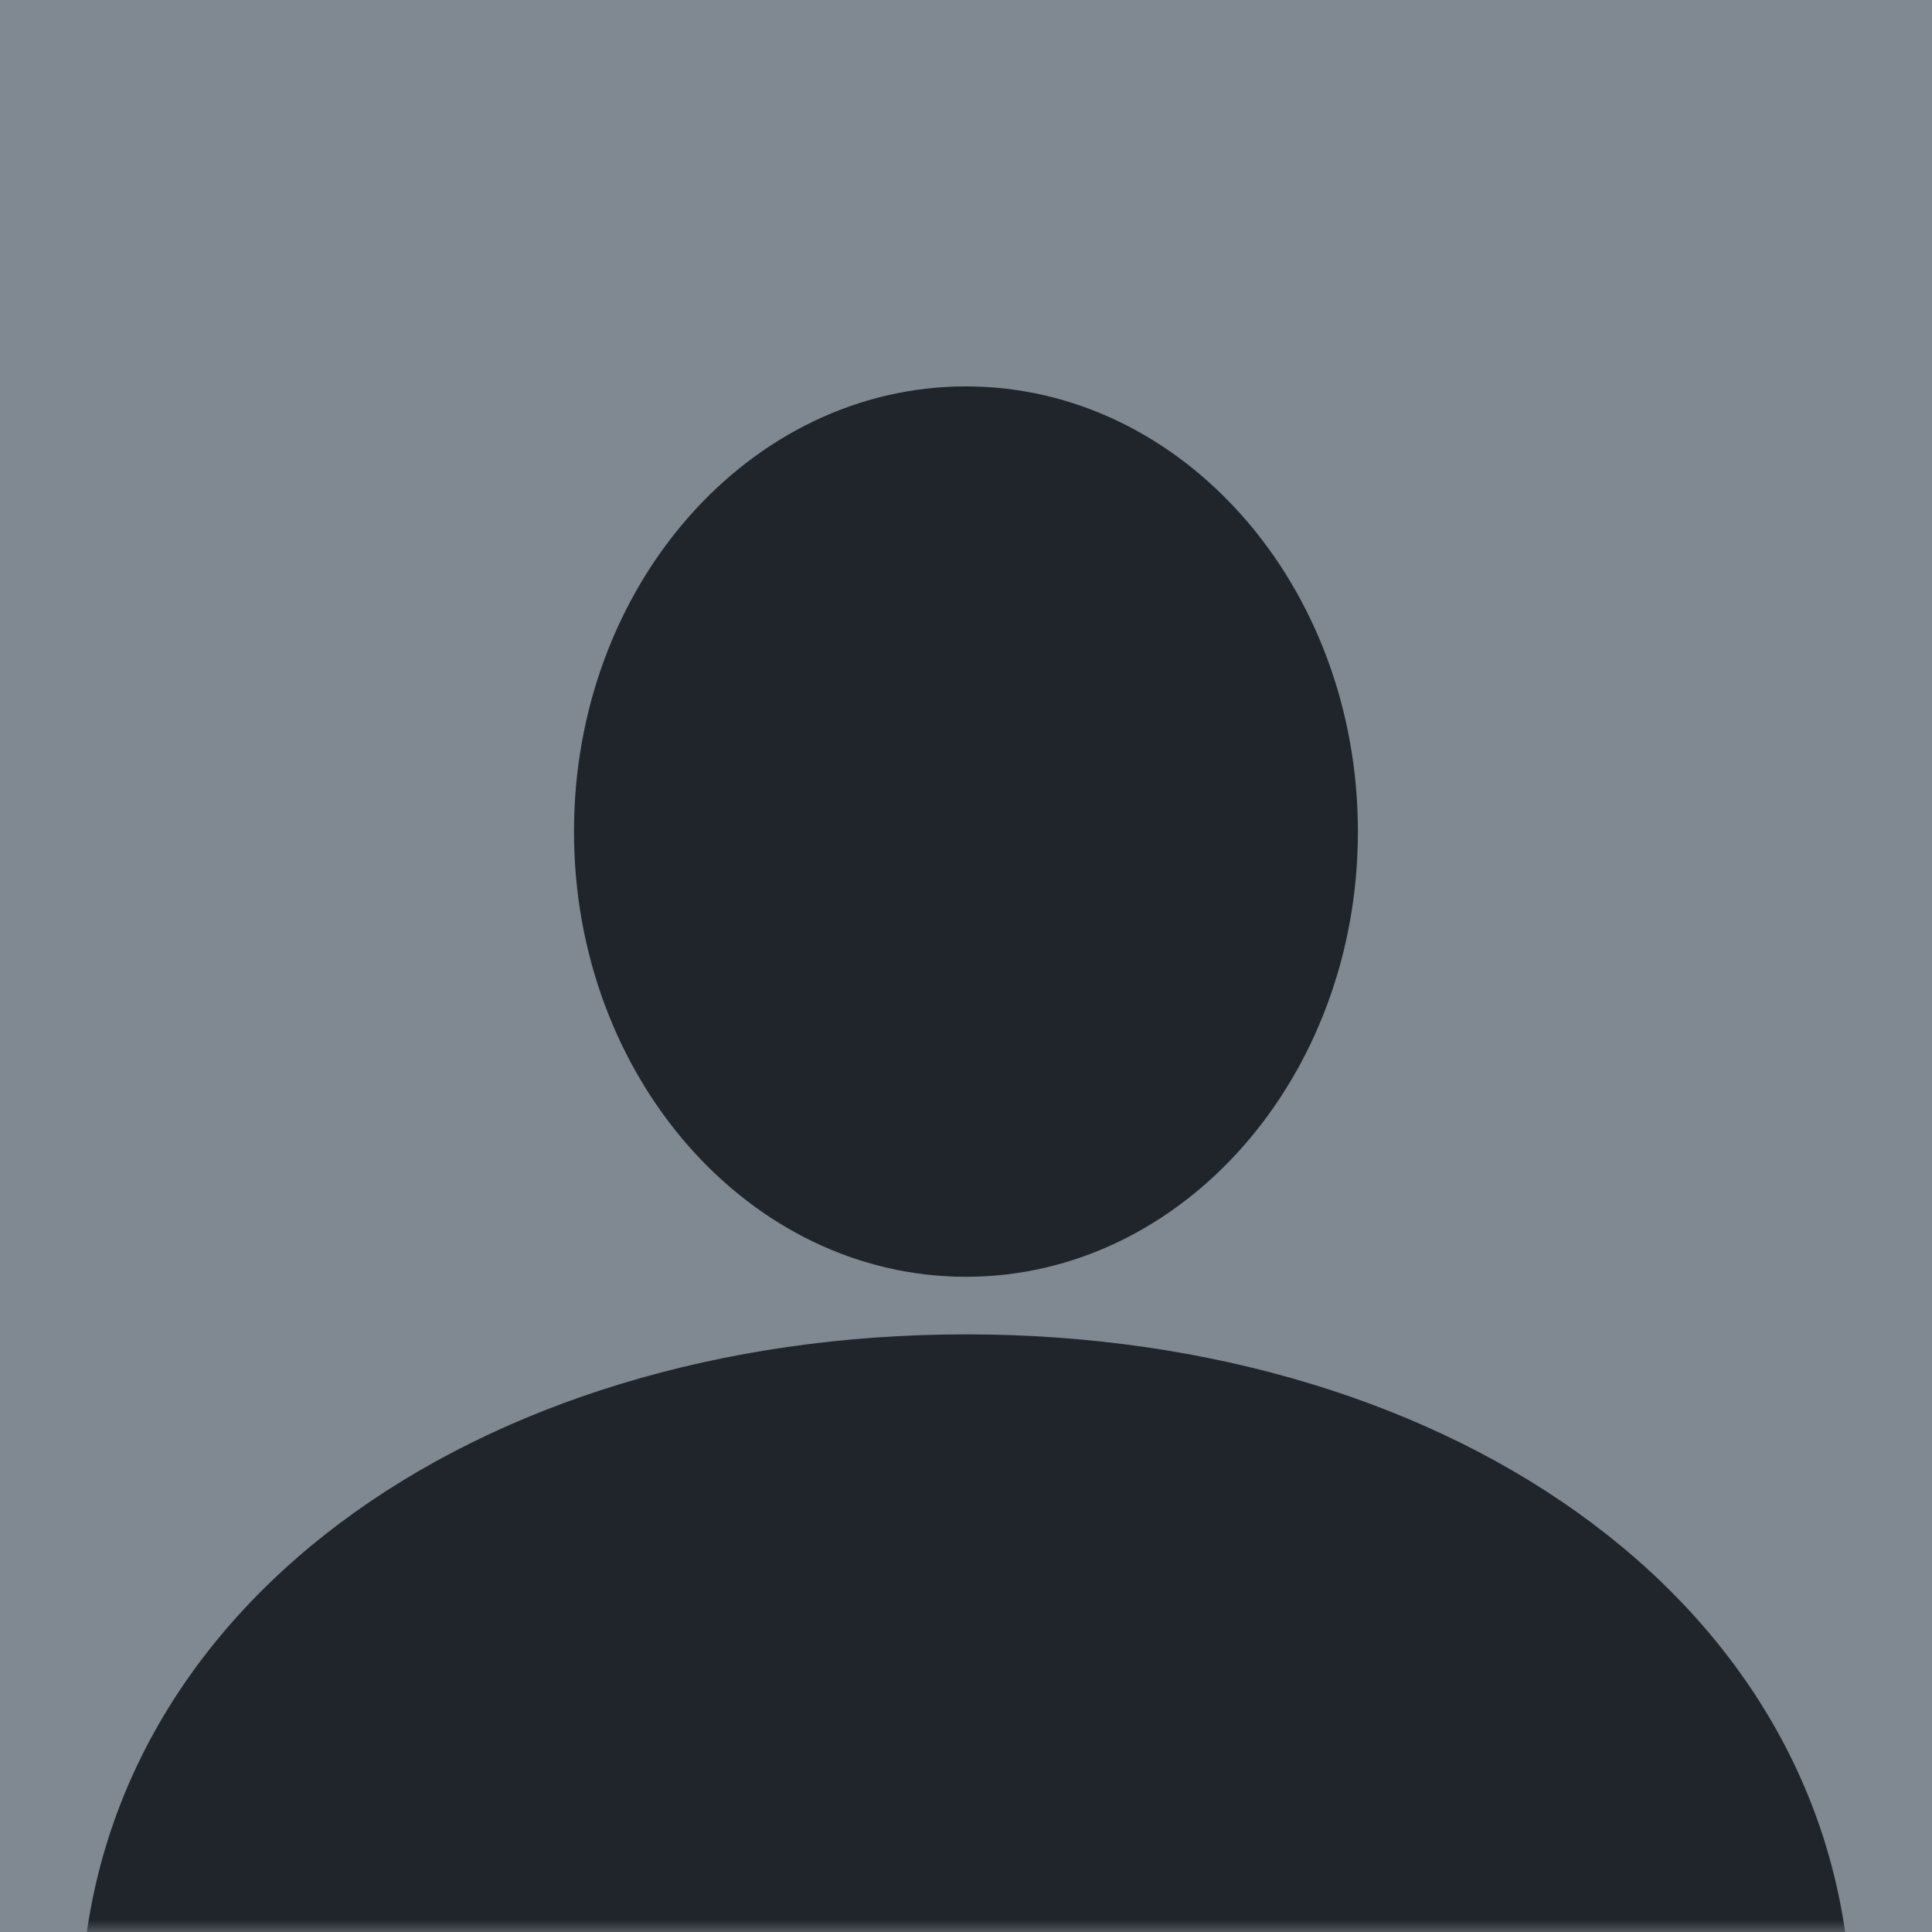 <?xml version="1.0" encoding="UTF-8"?>
<svg width="80px" height="80px" viewBox="0 0 80 80" version="1.1" xmlns="http://www.w3.org/2000/svg" xmlns:xlink="http://www.w3.org/1999/xlink">
    <title>default-image-player</title>
    <defs>
        <rect id="path-1" x="0" y="0" width="80" height="80"></rect>
    </defs>
    <g id="Player" stroke="none" stroke-width="1" fill="none" fill-rule="evenodd">
        <g id="PitchAI-Player---Overview-Empty" transform="translate(-32, -83)">
            <g id="default-image-player" transform="translate(32, 83)">
                <mask id="mask-2" fill="white">
                    <use xlink:href="#path-1"></use>
                </mask>
                <use id="Mask" fill="#808892" xlink:href="#path-1"></use>
                <path d="M39.998,55.253 C60.247,55.253 76.663,66.63 76.667,83.669 C76.667,97.312 3.333,97.312 3.333,83.669 C3.333,66.63 19.749,55.253 39.998,55.253 Z M39.998,16 C48.963,16 56.228,24.253 56.228,34.434 C56.228,44.615 48.963,52.869 39.998,52.869 C31.034,52.869 23.768,44.615 23.768,34.434 C23.768,24.253 31.034,16 39.998,16 Z" id="Combined-Shape" fill="#20252B" fill-rule="nonzero" mask="url(#mask-2)"></path>
            </g>
        </g>
    </g>
</svg>